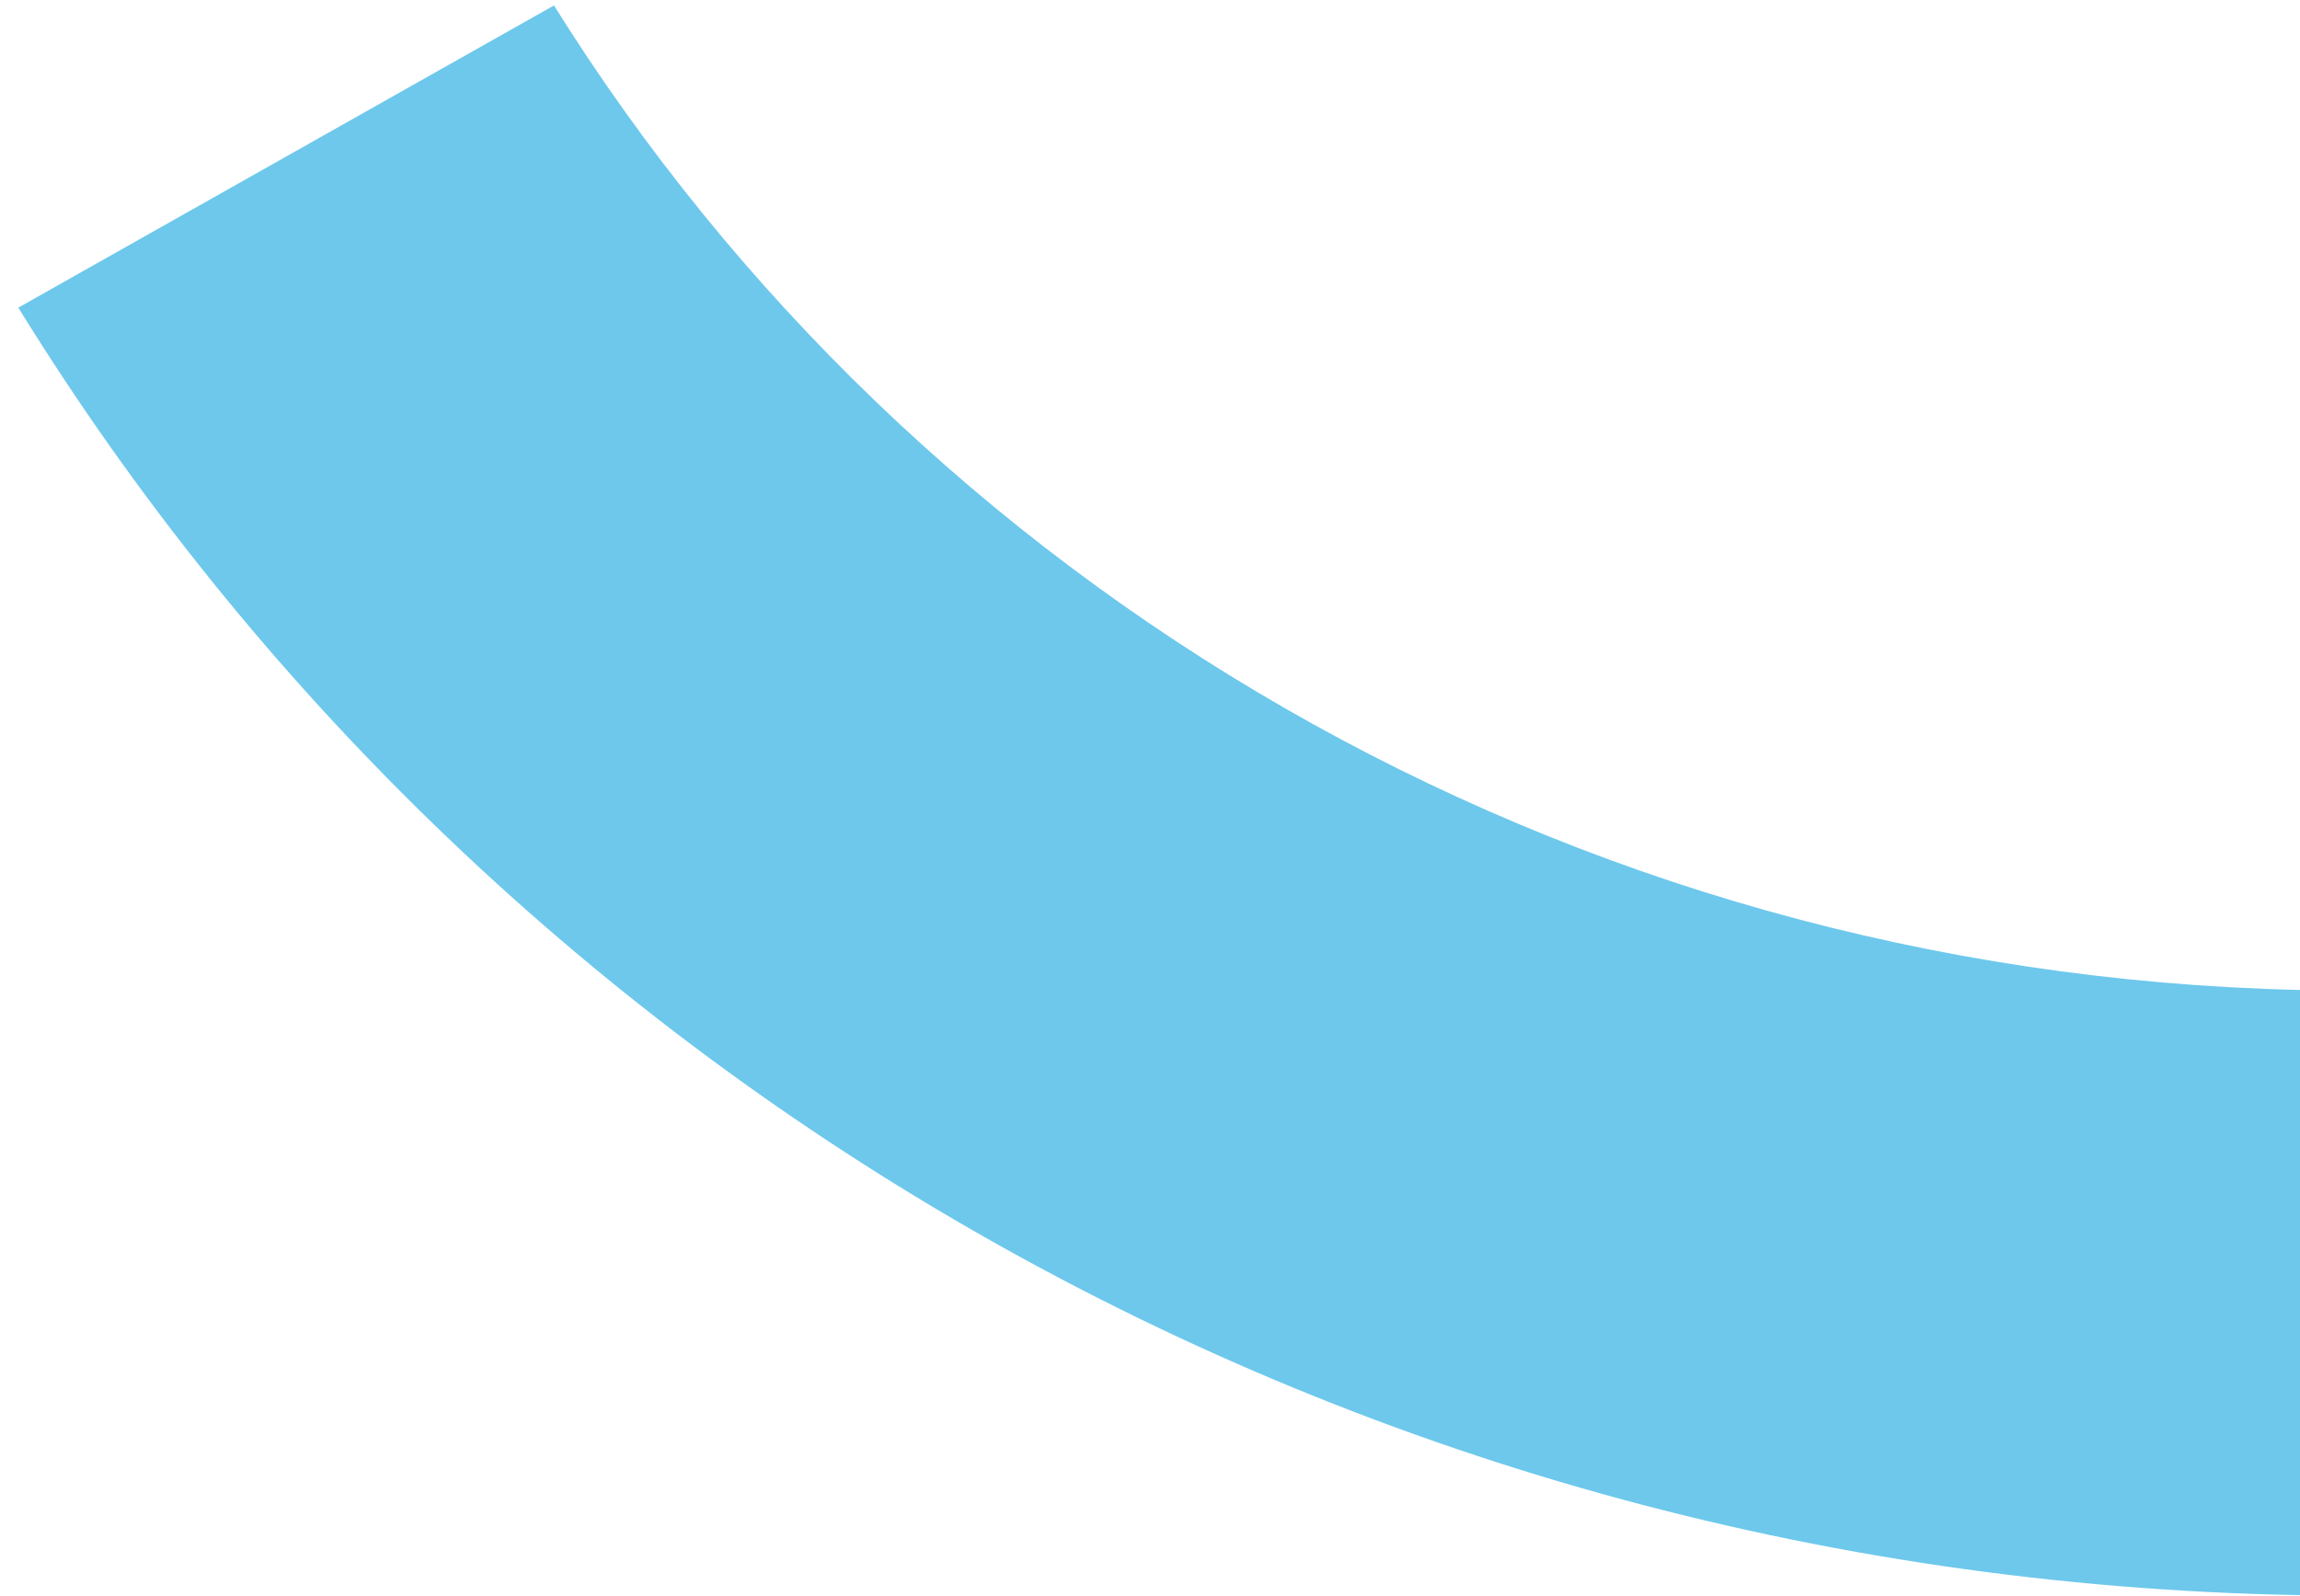 ﻿<?xml version="1.0" encoding="utf-8"?>
<svg version="1.1" xmlns:xlink="http://www.w3.org/1999/xlink" width="49px" height="34px" xmlns="http://www.w3.org/2000/svg">
  <g transform="matrix(1 0 0 1 -382 -332 )">
    <path d="M 49 21.093  C 33.241 20.737  19.495 12.438  11.802 0.116  L 0.39 6.555  C 10.364 22.726  28.367 33.627  49 33.987  L 49 21.093  Z " fill-rule="nonzero" fill="#6dc8ec" stroke="none" transform="matrix(1 0 0 1 382 332 )" />
  </g>
</svg>